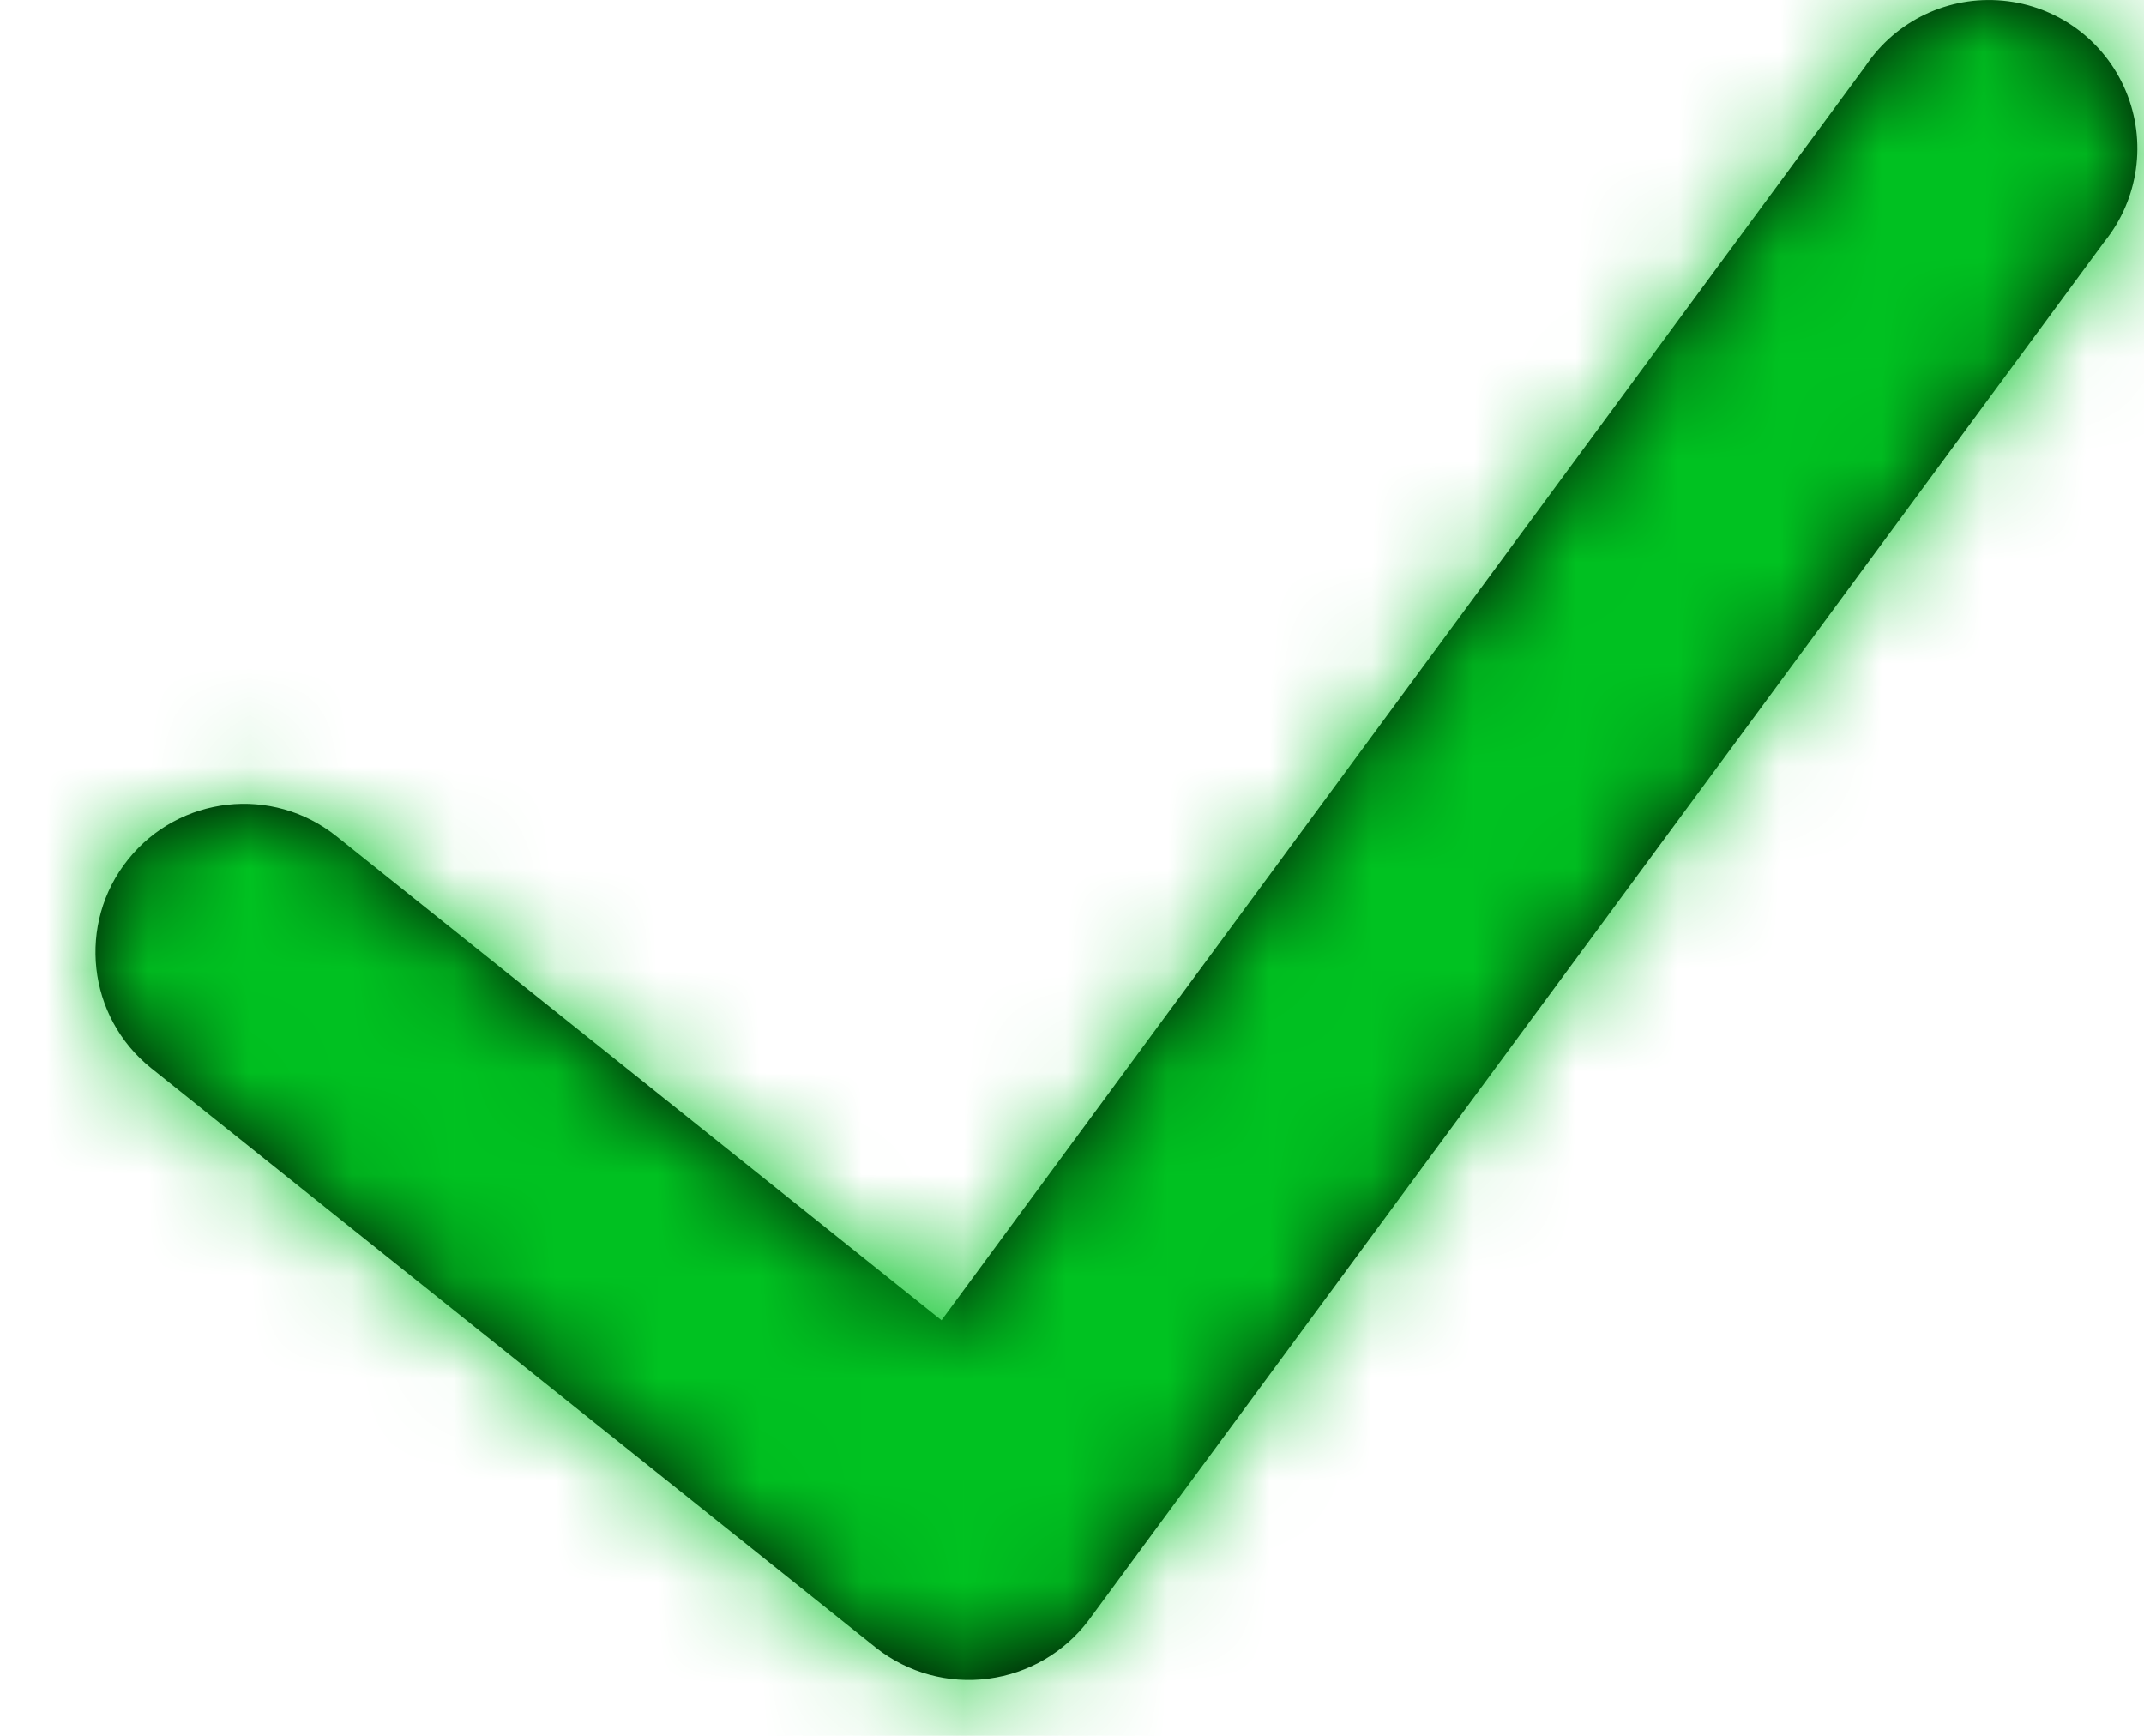 <?xml version="1.0" encoding="UTF-8"?>
<svg width="21px" height="17px" viewBox="0 0 21 17" version="1.1" xmlns="http://www.w3.org/2000/svg" xmlns:xlink="http://www.w3.org/1999/xlink">
    <title>icon/check copy 2</title>
    <defs>
        <path d="M21.677,6.367 L11.728,19.868 C11.491,20.183 11.137,20.389 10.746,20.44 C10.356,20.492 9.96,20.384 9.65,20.141 L2.546,14.461 C1.919,13.959 1.817,13.044 2.319,12.418 C2.82,11.791 3.735,11.689 4.362,12.191 L10.287,16.93 L19.337,4.647 C19.634,4.202 20.151,3.956 20.684,4.007 C21.217,4.057 21.679,4.397 21.886,4.89 C22.094,5.383 22.013,5.951 21.677,6.367 Z" id="path-1"></path>
    </defs>
    <g id="Page-1" stroke="none" stroke-width="1" fill="none" fill-rule="evenodd">
        <g id="My-Patients-Landing" transform="translate(-1191, -401)">
            <g id="icon/check-copy" transform="translate(1189.935, 397)">
                <mask id="mask-2" fill="white">
                    <use xlink:href="#path-1"></use>
                </mask>
                <use id="Mask" fill="#000000" fill-rule="nonzero" xlink:href="#path-1"></use>
                <g id="Group" mask="url(#mask-2)" fill="#00C221">
                    <g id="color">
                        <rect id="Rectangle" x="0" y="0" width="24" height="24"></rect>
                    </g>
                </g>
            </g>
        </g>
    </g>
</svg>